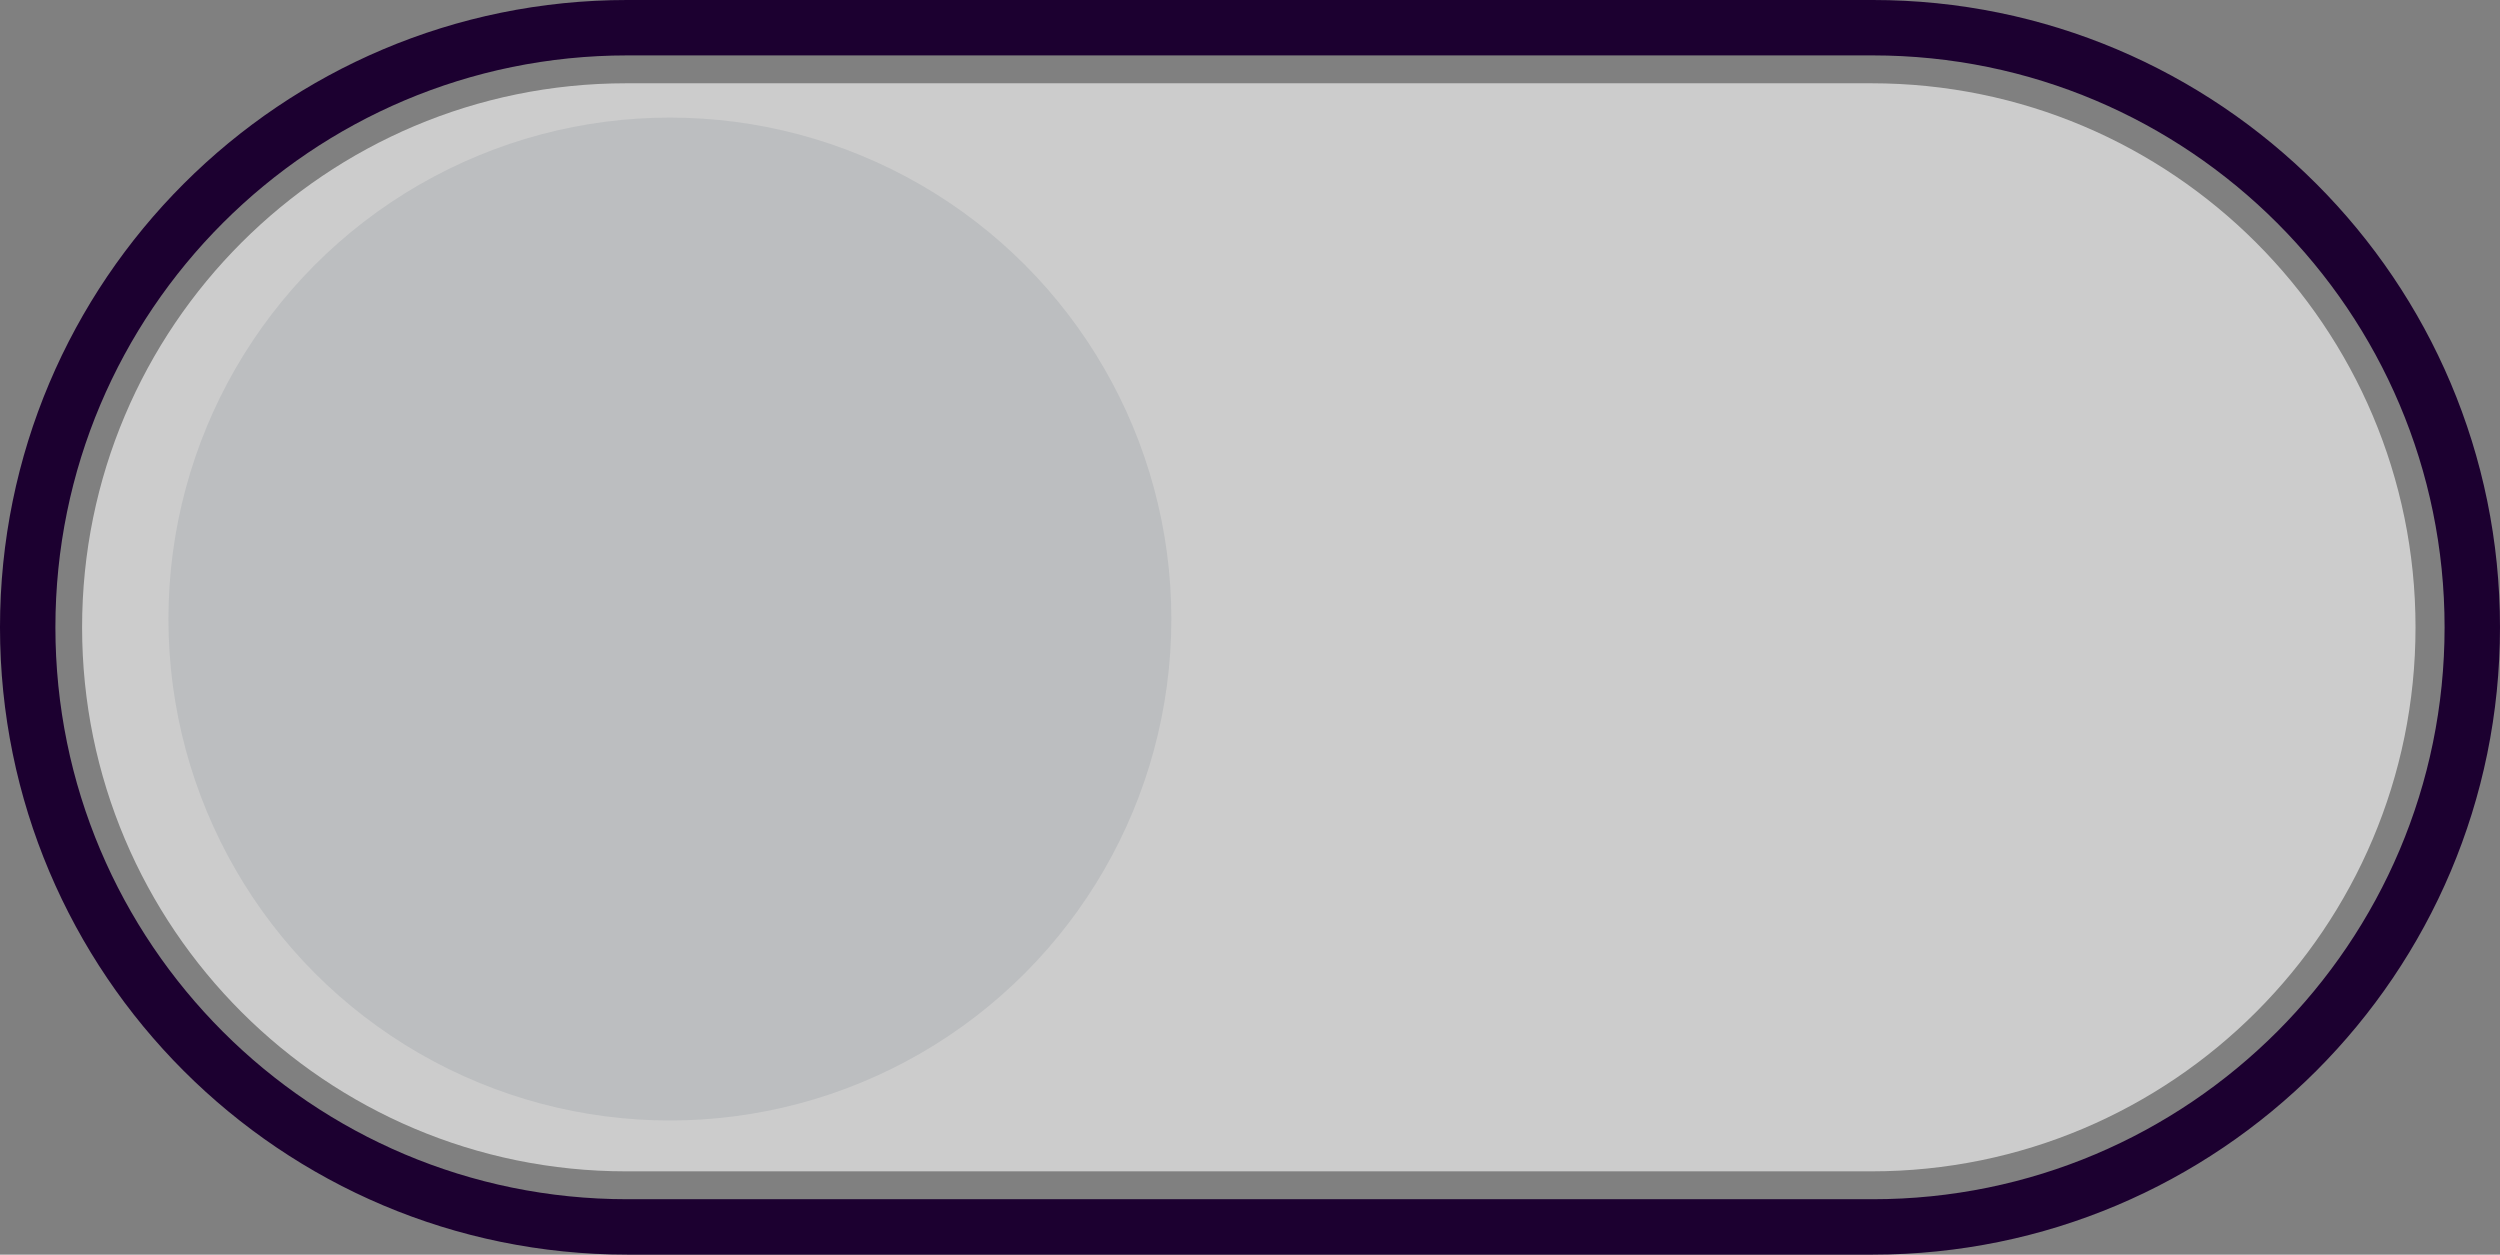 <?xml version="1.0" encoding="UTF-8" standalone="no"?>
<!-- Generator: Adobe Illustrator 19.2.1, SVG Export Plug-In . SVG Version: 6.00 Build 0)  -->

<svg
   xmlns:dc="http://purl.org/dc/elements/1.1/"
   xmlns:cc="http://creativecommons.org/ns#"
   xmlns:rdf="http://www.w3.org/1999/02/22-rdf-syntax-ns#"
   xmlns:svg="http://www.w3.org/2000/svg"
   xmlns="http://www.w3.org/2000/svg"
   xmlns:sodipodi="http://sodipodi.sourceforge.net/DTD/sodipodi-0.dtd"
   xmlns:inkscape="http://www.inkscape.org/namespaces/inkscape"
   version="1.1"
   x="0px"
   y="0px"
   viewBox="0 0 211.385 106.085"
   enable-background="new 0 0 256 256"
   xml:space="preserve"
   id="svg2"
   inkscape:version="0.48.4 r9939"
   width="100%"
   height="100%"
   sodipodi:docname="gradientOff.svg"><rect x="0" y="0" width="211.385" height="106.085" fill="#808080" stroke="none"/><defs
     id="defs15" /><sodipodi:namedview
     pagecolor="#ffffff"
     bordercolor="#666666"
     borderopacity="1"
     objecttolerance="10"
     gridtolerance="10"
     guidetolerance="10"
     inkscape:pageopacity="0"
     inkscape:pageshadow="2"
     inkscape:window-width="640"
     inkscape:window-height="480"
     id="namedview13"
     showgrid="false"
     fit-margin-top="0"
     fit-margin-left="0"
     fit-margin-right="0"
     fit-margin-bottom="0"
     inkscape:zoom="0.921875"
     inkscape:cx="105.3423"
     inkscape:cy="52.9423"
     inkscape:window-x="252"
     inkscape:window-y="122"
     inkscape:window-maximized="0"
     inkscape:current-layer="svg2" /><g
     id="gradientOff"
     transform="translate(-22.658,-74.858)"><g
       id="g5"><path
         d="m 75.6,173.9 c -25.4,0 -46,-20.6 -46,-46 0,-25.4 20.6,-46 46,-46 h 105.3 c 25.4,0 46,20.6 46,46 0,25.4 -20.6,46 -46,46 H 75.6 z"
         id="path7"
         inkscape:connector-curvature="0"
         style="opacity:0.6;fill:#ffffff" /><circle
         cx="79.3"
         cy="127.2"
         r="42.4"
         id="circle9"
         sodipodi:cx="79.300003"
         sodipodi:cy="127.2"
         sodipodi:rx="42.400002"
         sodipodi:ry="42.400002"
         style="fill:#bcbec0"
         d="m 121.7,127.2 c 0,23.417 -18.983,42.4 -42.4,42.4 -23.417,0 -42.4,-18.983 -42.4,-42.4 0,-23.417 18.983,-42.4 42.4,-42.4 C 102.717,84.8 121.7,103.783 121.7,127.2 z" /><path
         stroke-miterlimit="10"
         d="M 75.7,77.2 H 181 c 28,0 50.7,22.7 50.7,50.7 v 0 c 0,28 -22.7,50.7 -50.7,50.7 H 75.7 C 47.7,178.6 25,155.9 25,127.9 v 0 c 0,-28 22.7,-50.7 50.7,-50.7 z"
         id="path11"
         inkscape:connector-curvature="0"
         style="fill:none;stroke:#1c0030;stroke-width:4.685;stroke-linejoin:round;stroke-miterlimit:10" /></g></g></svg>